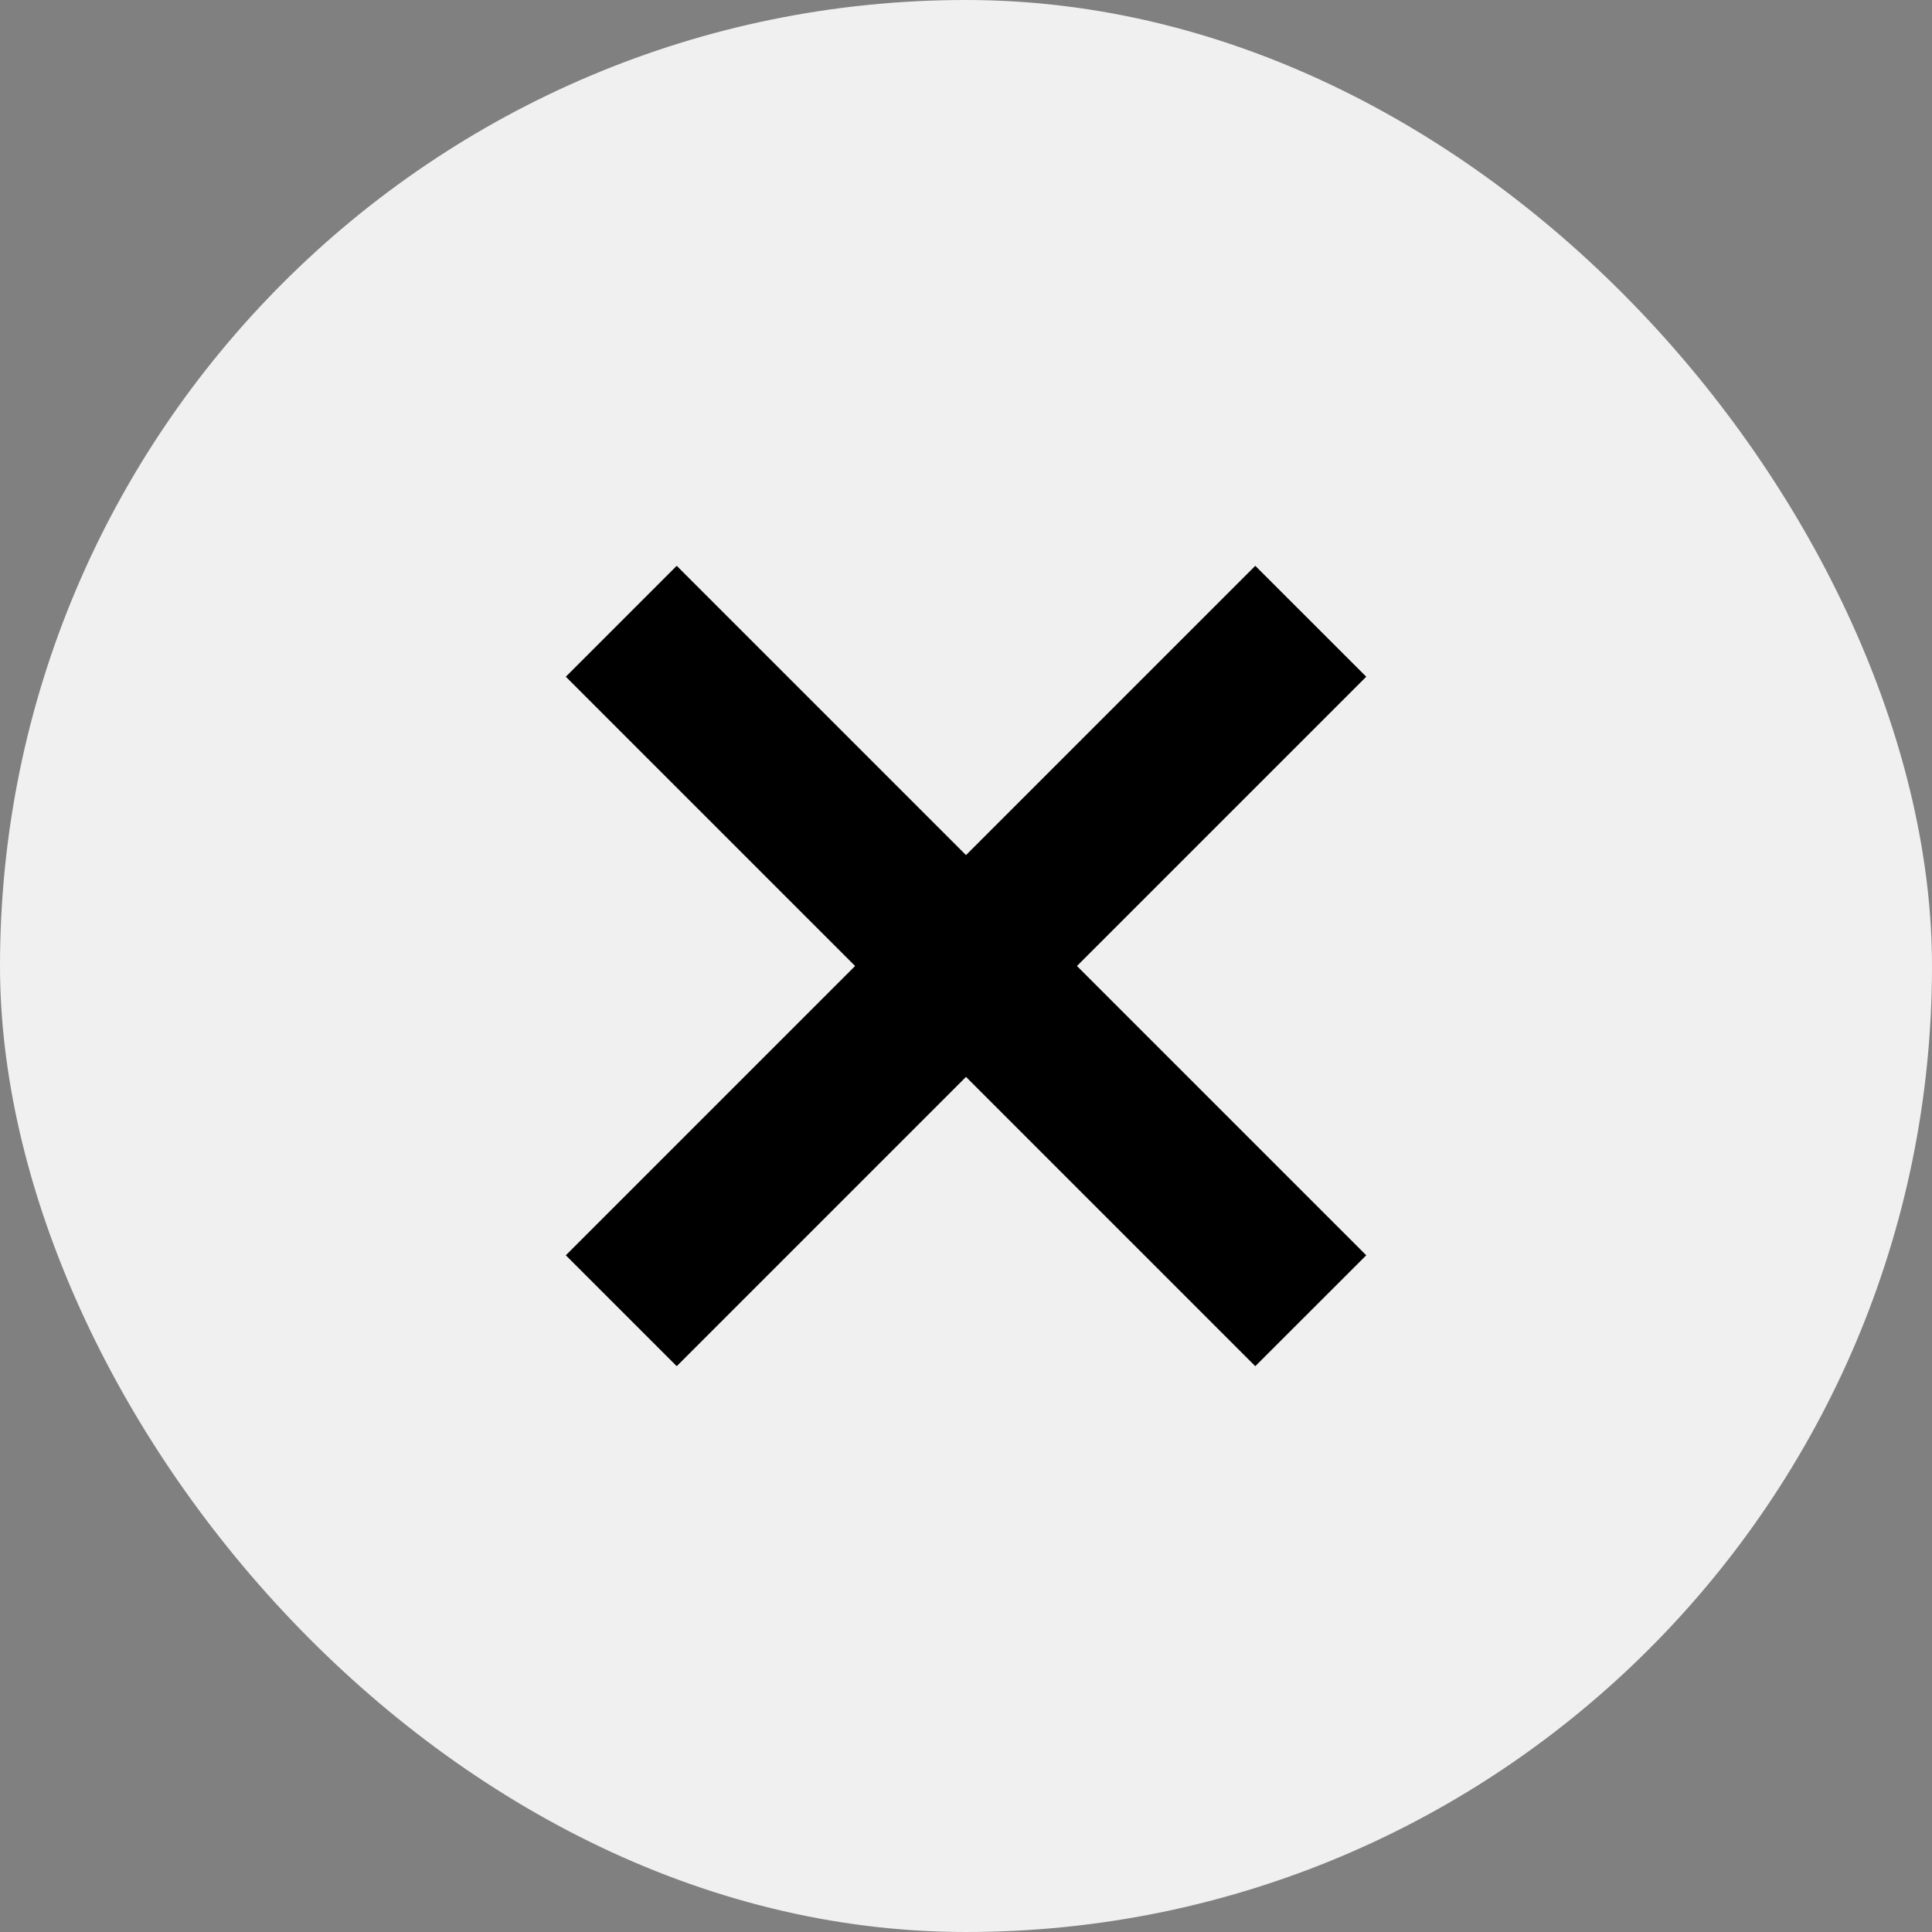 <svg xmlns="http://www.w3.org/2000/svg" width="30" height="30" viewBox="0 0 30 30" fill="none">
  <rect x="0" y="0" width="30" height="30" fill="#808080" stroke="none"/>
  <rect width="30" height="30" rx="15" fill="#F0F0F0"/>
  <path d="M19.492 9.375L15 13.867L10.508 9.375L9.375 10.508L13.867 15L9.375 19.492L10.508 20.625L15 16.133L19.492 20.625L20.625 19.492L16.133 15L20.625 10.508L19.492 9.375Z" fill="black"/>
  <path fill-rule="evenodd" clip-rule="evenodd" d="M10.508 8.786L15 13.278L19.492 8.786L21.215 10.508L16.723 15L21.215 19.492L19.492 21.214L15 16.722L10.508 21.214L8.786 19.492L13.278 15L8.786 10.508L10.508 8.786ZM9.965 10.508L14.457 15L9.965 19.492L10.508 20.036L15 15.544L19.492 20.036L20.036 19.492L15.544 15L20.036 10.508L19.492 9.964L15 14.456L10.508 9.964L9.965 10.508Z" fill="black"/>
</svg>
